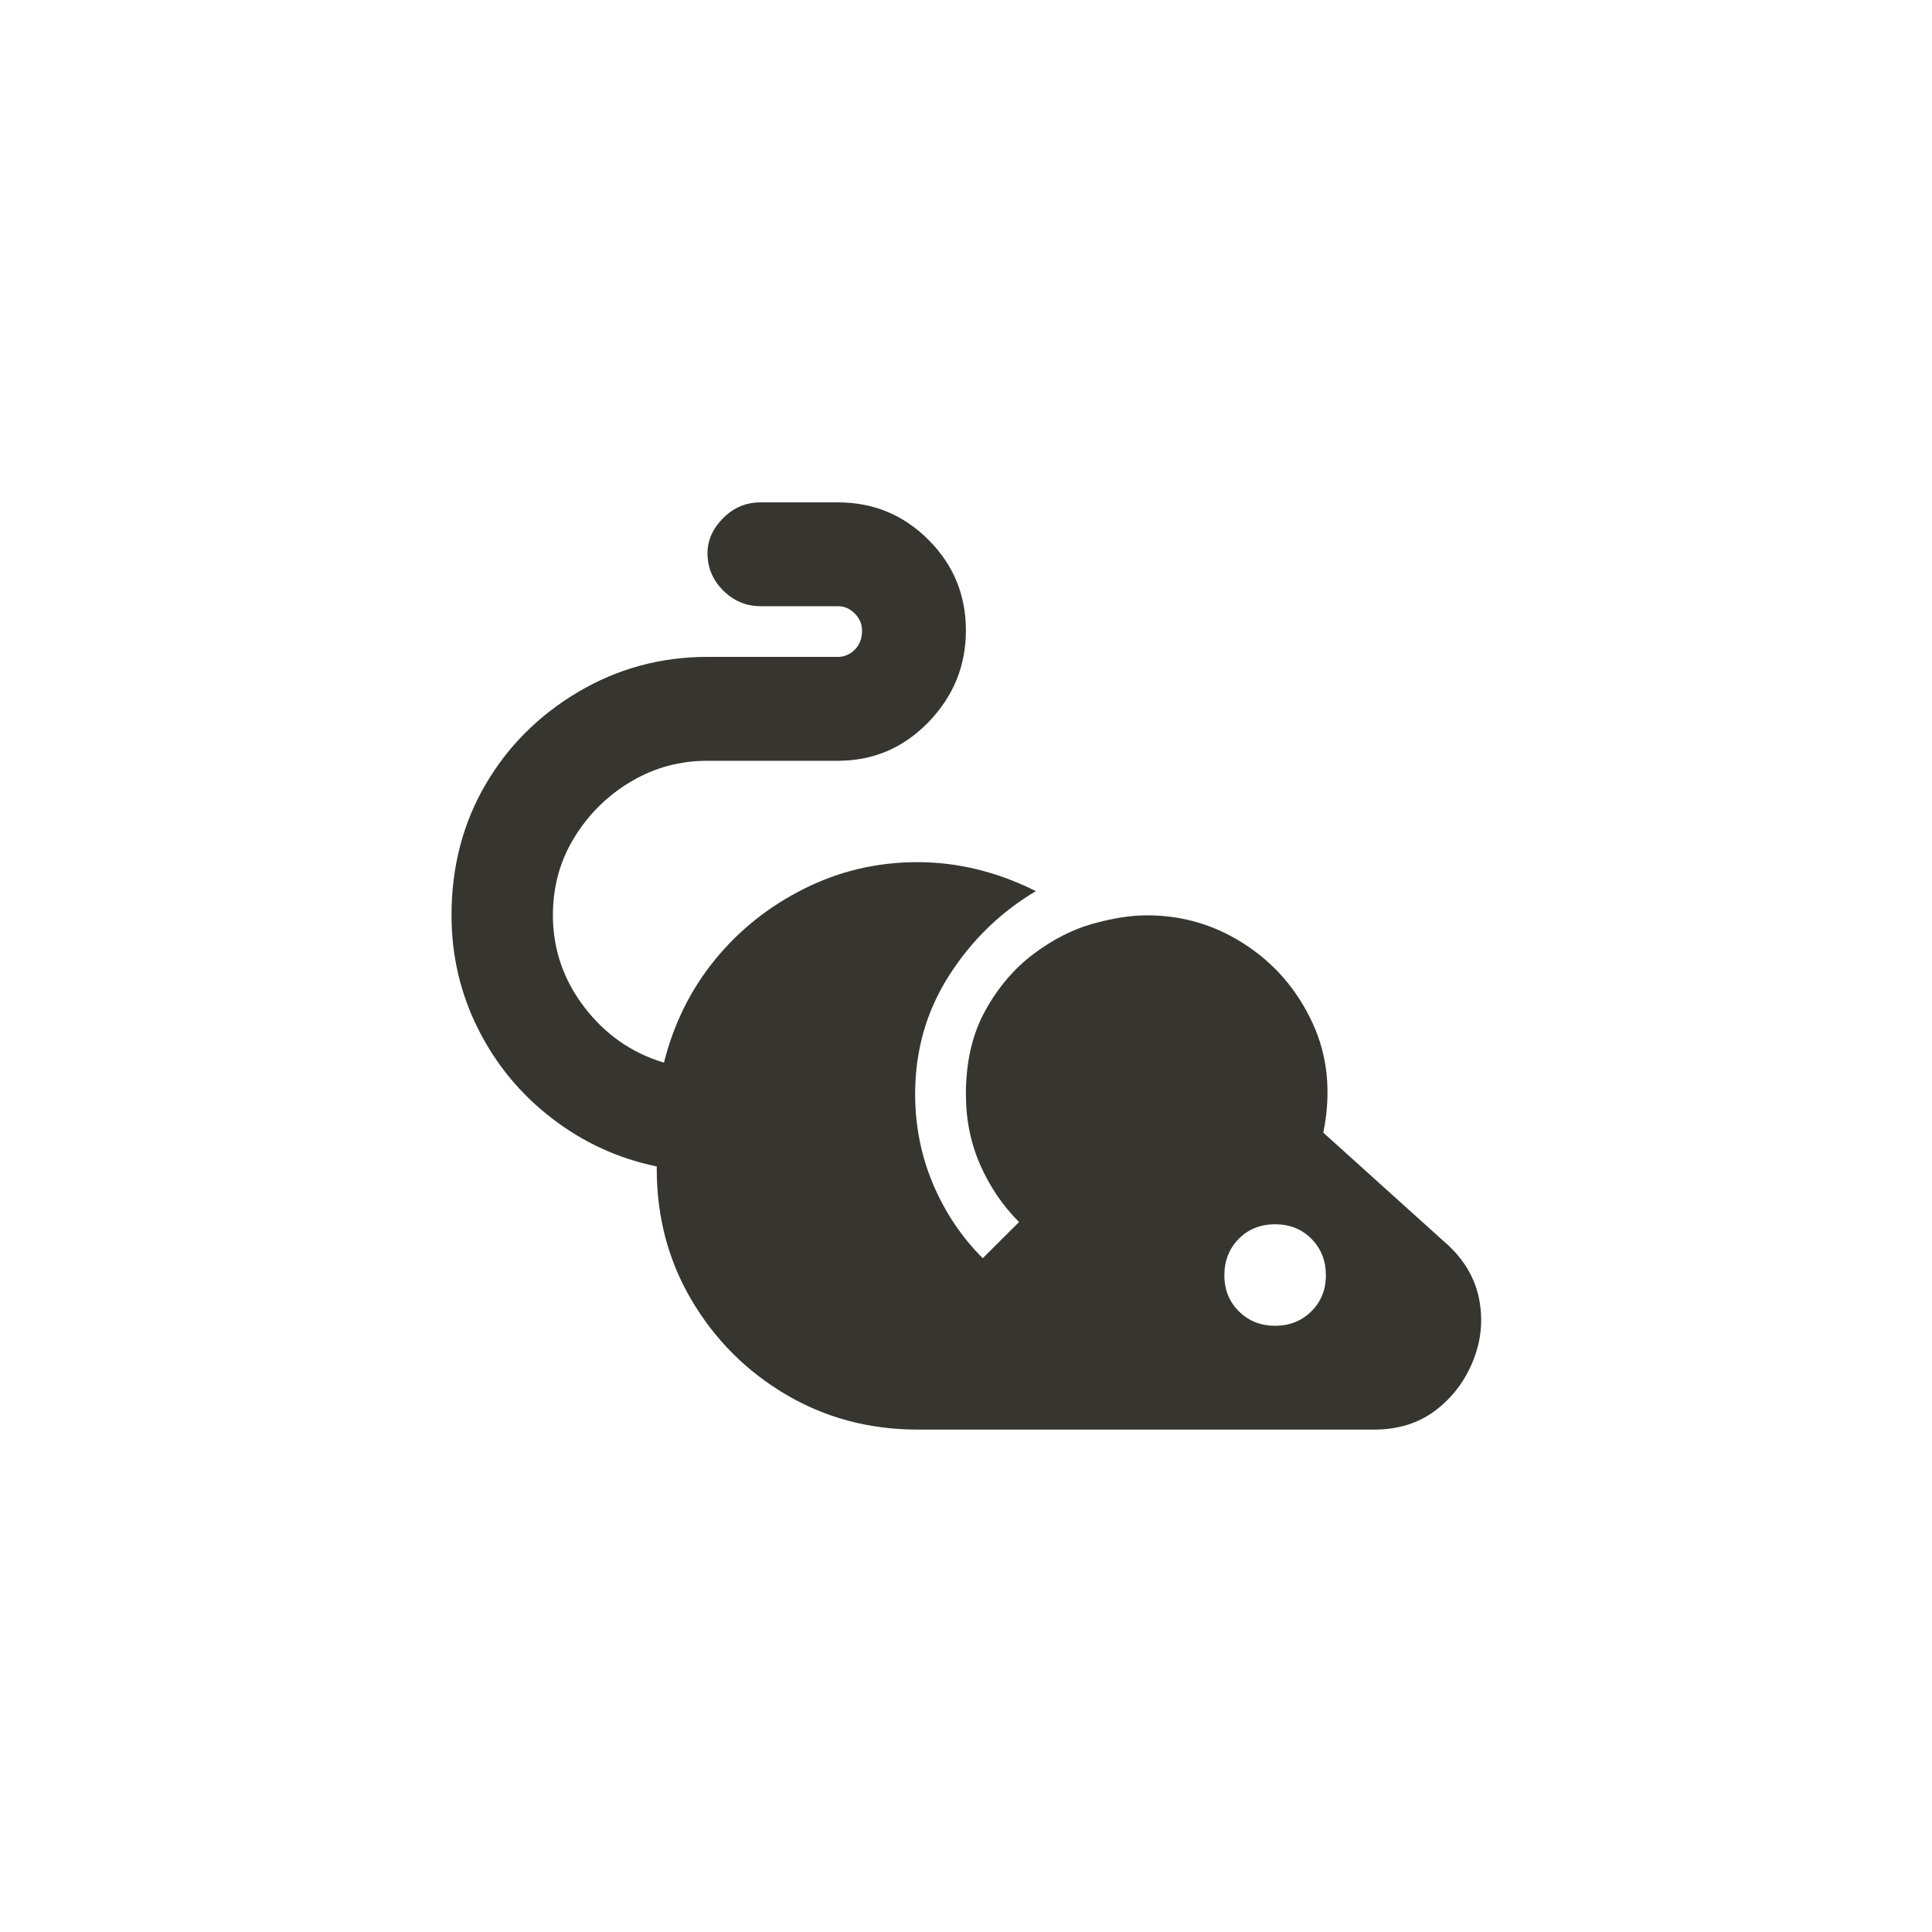 <!-- Generated by IcoMoon.io -->
<svg version="1.1" xmlns="http://www.w3.org/2000/svg" width="40" height="40" viewBox="0 0 40 40">
<title>mt-pest_control_rodent</title>
<path fill="#37352f" d="M29.949 25.751l-2.551-2.3q0.251-1.251-0.225-2.275t-1.4-1.625-2.025-0.6q-0.5 0-1.125 0.175t-1.225 0.625-1 1.175-0.4 1.725q0 0.8 0.3 1.475t0.8 1.175l-0.751 0.749q-0.651-0.649-1.025-1.525t-0.375-1.875q0-1.351 0.7-2.449t1.8-1.751q-1.2-0.6-2.451-0.6t-2.349 0.551-1.849 1.475-1.051 2.125q-1-0.3-1.649-1.149t-0.651-1.9q0-0.9 0.451-1.625t1.175-1.151 1.575-0.425h2.7q1.1 0 1.875-0.8t0.775-1.9-0.775-1.875-1.875-0.775h-1.6q-0.451 0-0.775 0.325t-0.325 0.725q0 0.451 0.325 0.775t0.775 0.325h1.6q0.2 0 0.349 0.151t0.151 0.349q0 0.251-0.151 0.4t-0.349 0.149h-2.7q-1.449 0-2.675 0.725t-1.925 1.925-0.7 2.7q0 1.251 0.549 2.349t1.525 1.851 2.175 1v0.049q0 1.5 0.725 2.725t1.951 1.949 2.725 0.725h9.451q0.751 0 1.275-0.4t0.775-1.025 0.125-1.275-0.675-1.149zM26.4 27.449q-0.449 0-0.751-0.3t-0.3-0.751 0.3-0.751 0.751-0.3 0.751 0.3 0.3 0.751-0.3 0.751-0.751 0.3z"></path>
</svg>
